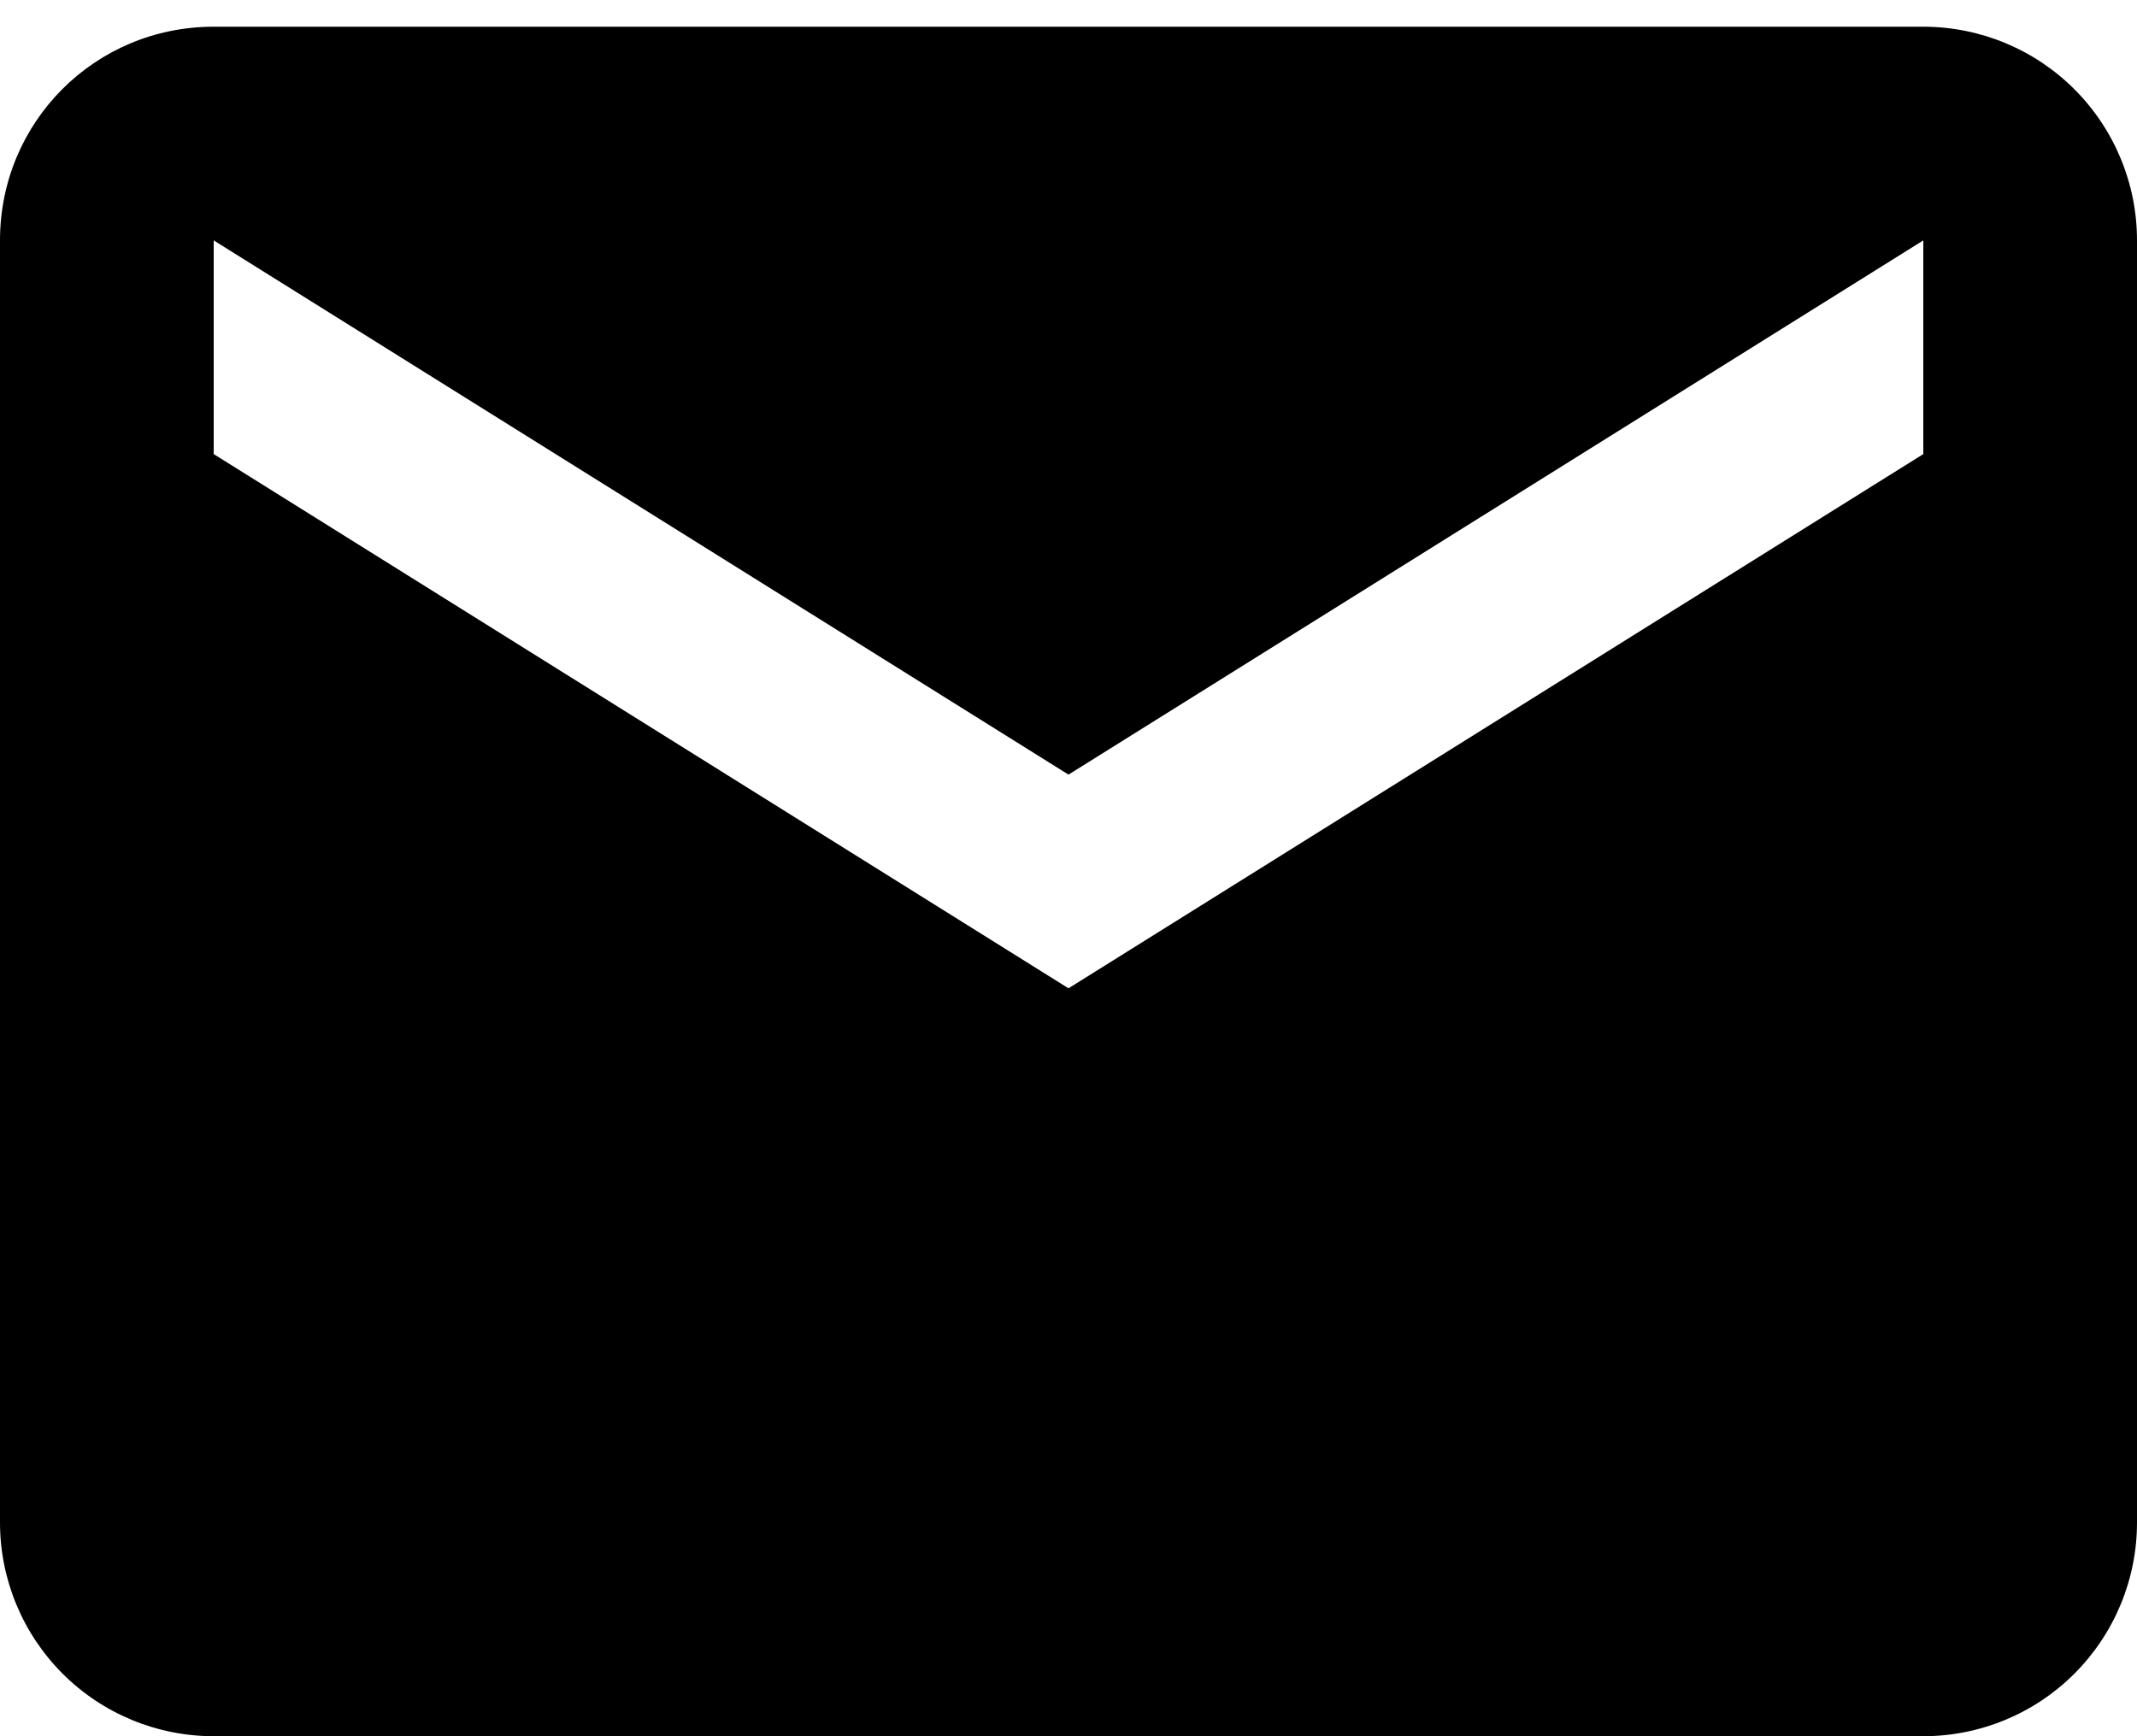 <svg width="32" height="26" viewBox="0 0 32 26" fill="none" xmlns="http://www.w3.org/2000/svg">
<path d="M28.8 6.8L16 14.8L3.2 6.8V3.6L16 11.6L28.8 3.6M28.8 0.4H3.2C1.424 0.4 0 1.824 0 3.6V22.8C0 23.649 0.337 24.462 0.937 25.063C1.537 25.663 2.351 26 3.2 26H28.8C29.649 26 30.463 25.663 31.063 25.063C31.663 24.462 32 23.649 32 22.8V3.6C32 2.751 31.663 1.937 31.063 1.337C30.463 0.737 29.649 0.4 28.8 0.4Z" fill="black"/>
</svg>

